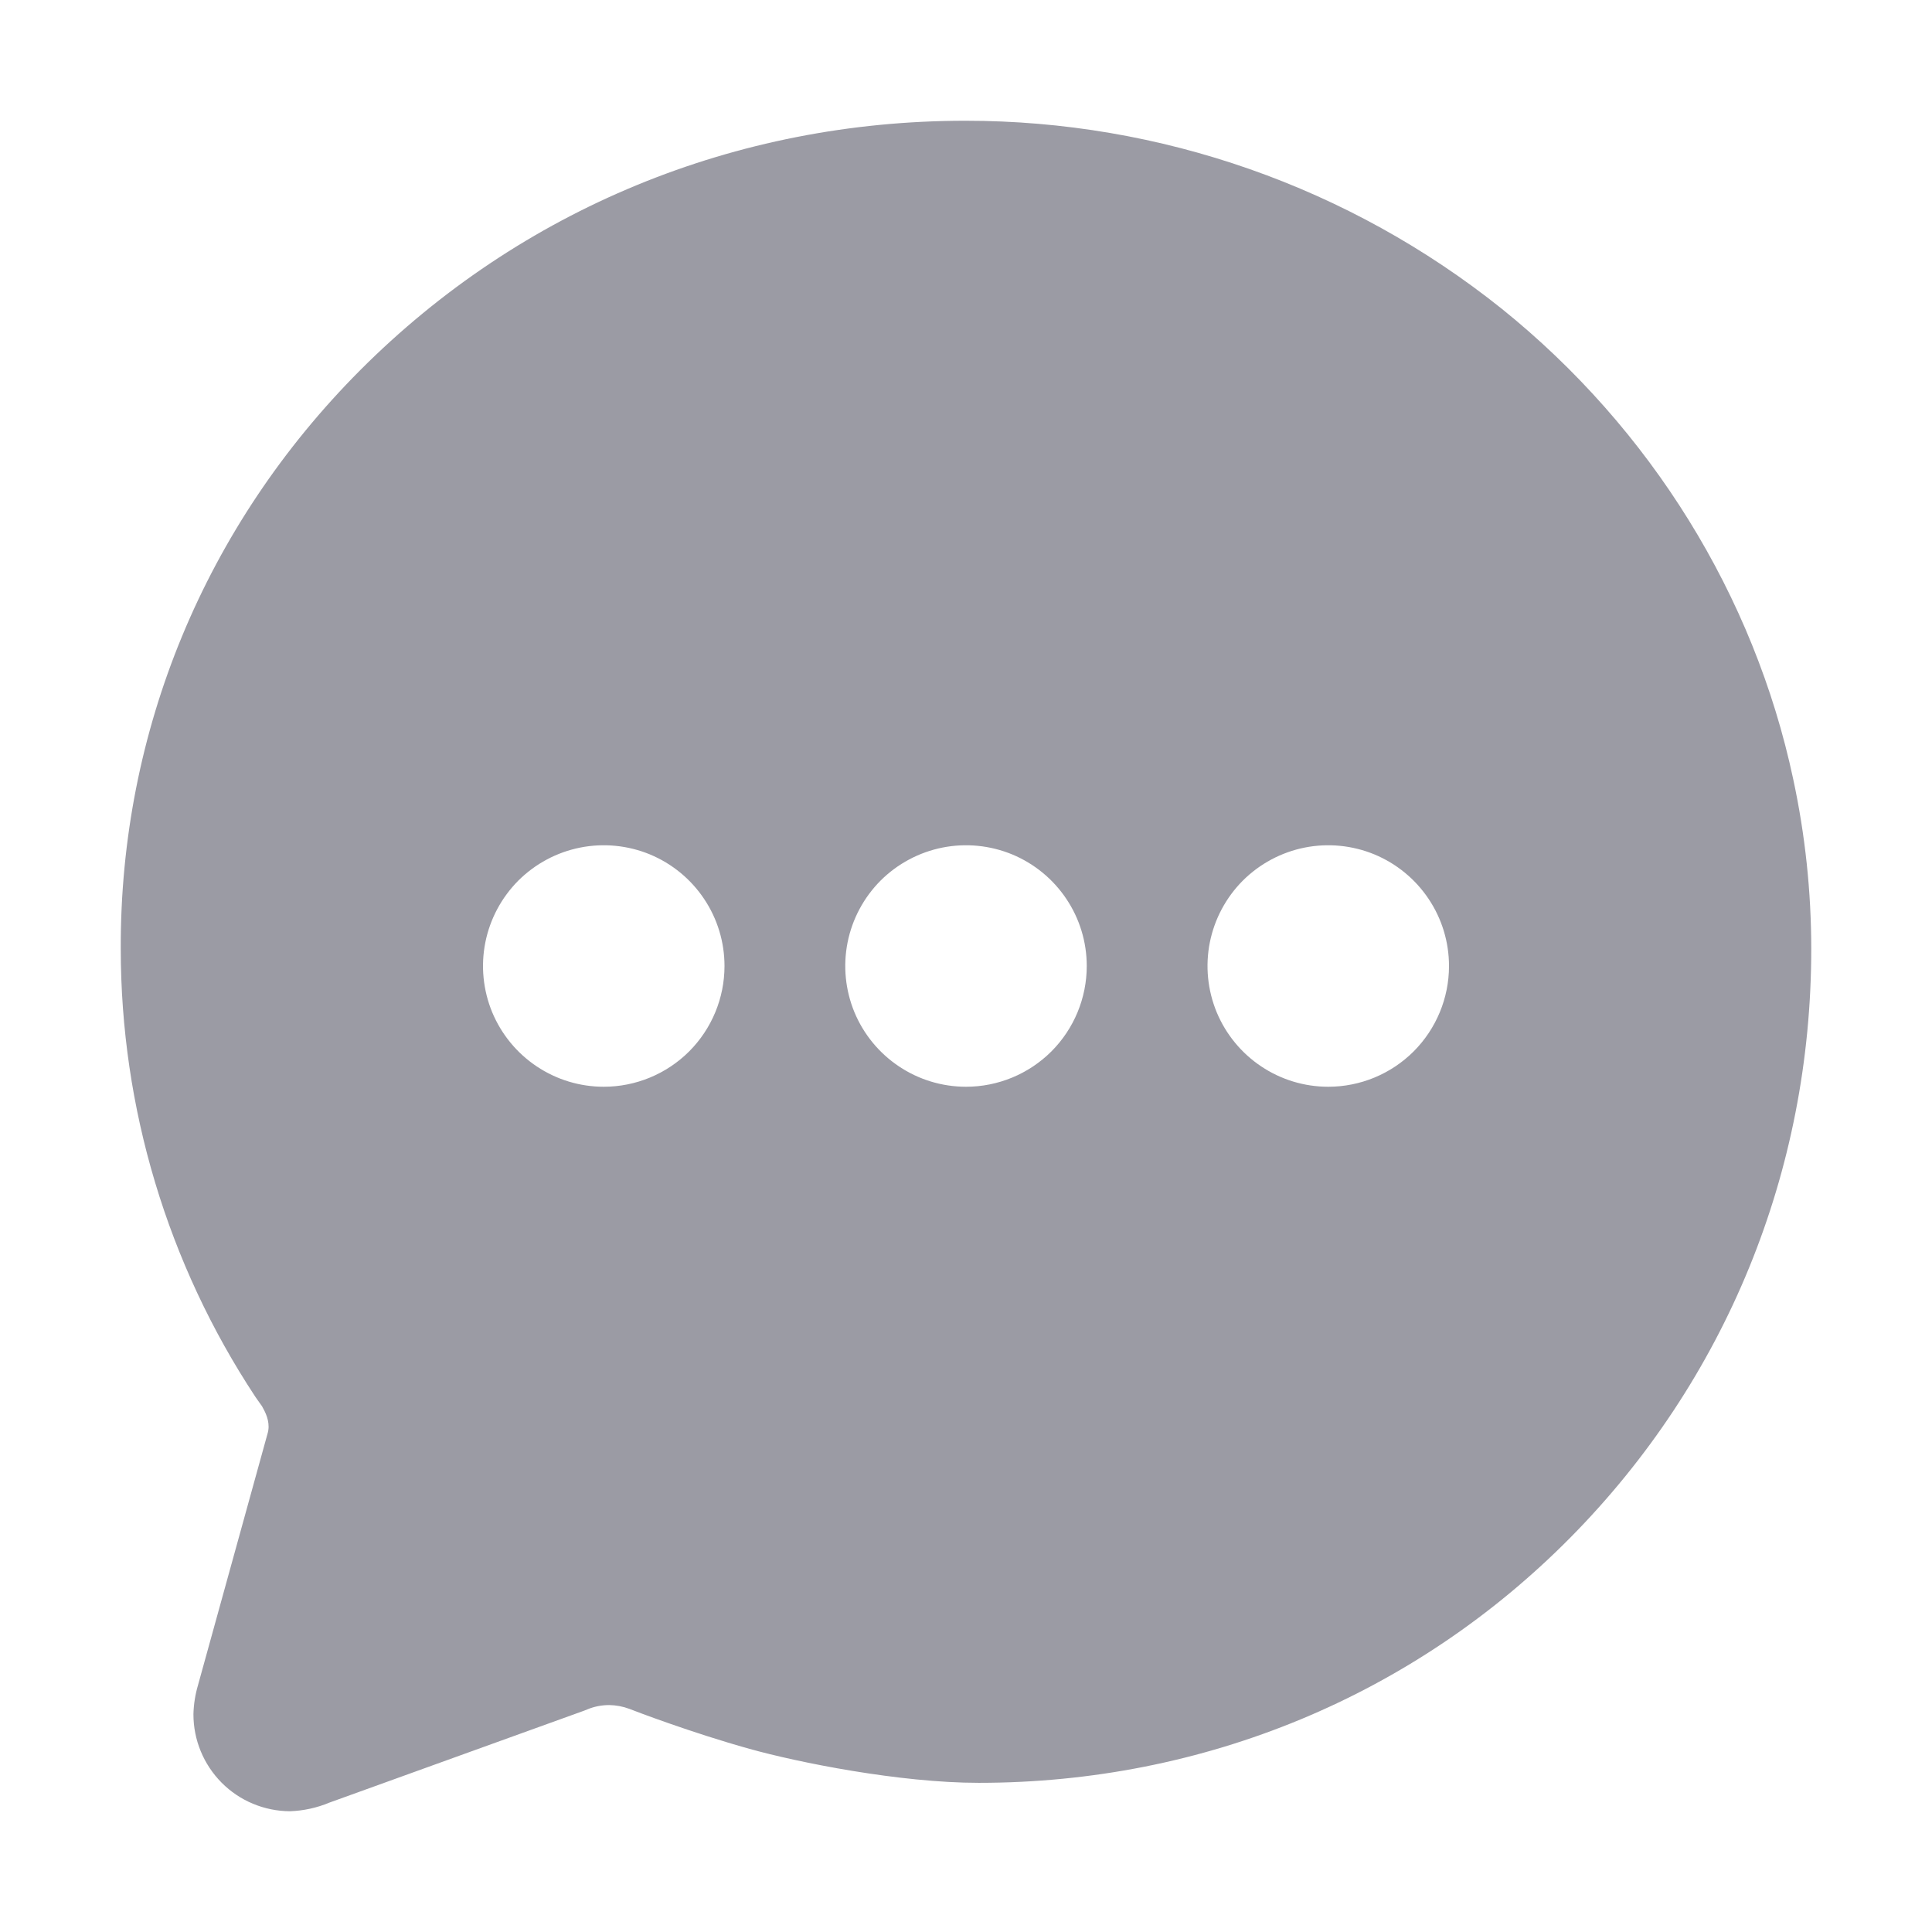 <svg width="24" height="24" viewBox="0 0 24 24" fill="none" xmlns="http://www.w3.org/2000/svg">
<path d="M18.656 3.836C16.765 2.323 14.414 1.499 11.992 1.5C9.136 1.5 6.469 2.6 4.475 4.598C2.548 6.531 1.492 9.083 1.5 11.783C1.5 13.762 2.081 15.698 3.171 17.35L3.18 17.363C3.193 17.382 3.207 17.401 3.22 17.42C3.234 17.438 3.251 17.463 3.255 17.469L3.265 17.488C3.318 17.581 3.359 17.696 3.323 17.811L2.459 20.936C2.425 21.052 2.406 21.172 2.403 21.293C2.402 21.612 2.528 21.918 2.753 22.145C2.977 22.371 3.283 22.498 3.601 22.5C3.77 22.494 3.936 22.458 4.091 22.393L7.255 21.251L7.295 21.235C7.381 21.199 7.473 21.181 7.567 21.181C7.653 21.182 7.738 21.198 7.818 21.228C7.894 21.258 8.584 21.522 9.311 21.725C9.916 21.894 11.174 22.147 12.16 22.147C14.956 22.147 17.567 21.064 19.511 19.097C21.439 17.145 22.5 14.551 22.5 11.789C22.5 11.079 22.425 10.372 22.276 9.679C21.791 7.4 20.506 5.325 18.656 3.836ZM7.5 13.5C7.203 13.5 6.913 13.412 6.667 13.247C6.42 13.082 6.228 12.848 6.114 12.574C6.001 12.3 5.971 11.998 6.029 11.707C6.087 11.416 6.23 11.149 6.439 10.939C6.649 10.73 6.916 10.587 7.207 10.529C7.498 10.471 7.8 10.501 8.074 10.614C8.348 10.728 8.582 10.92 8.747 11.167C8.912 11.413 9 11.703 9 12C9 12.398 8.842 12.779 8.561 13.061C8.279 13.342 7.898 13.5 7.5 13.5ZM12 13.5C11.703 13.5 11.413 13.412 11.167 13.247C10.92 13.082 10.728 12.848 10.614 12.574C10.501 12.3 10.471 11.998 10.529 11.707C10.587 11.416 10.73 11.149 10.939 10.939C11.149 10.73 11.416 10.587 11.707 10.529C11.998 10.471 12.3 10.501 12.574 10.614C12.848 10.728 13.082 10.92 13.247 11.167C13.412 11.413 13.5 11.703 13.5 12C13.5 12.398 13.342 12.779 13.061 13.061C12.779 13.342 12.398 13.5 12 13.5V13.5ZM16.5 13.5C16.203 13.5 15.913 13.412 15.667 13.247C15.42 13.082 15.228 12.848 15.114 12.574C15.001 12.3 14.971 11.998 15.029 11.707C15.087 11.416 15.23 11.149 15.439 10.939C15.649 10.73 15.916 10.587 16.207 10.529C16.498 10.471 16.8 10.501 17.074 10.614C17.348 10.728 17.582 10.92 17.747 11.167C17.912 11.413 18 11.703 18 12C18 12.398 17.842 12.779 17.561 13.061C17.279 13.342 16.898 13.5 16.5 13.5Z" fill="#9B9BA4"/>
</svg>
